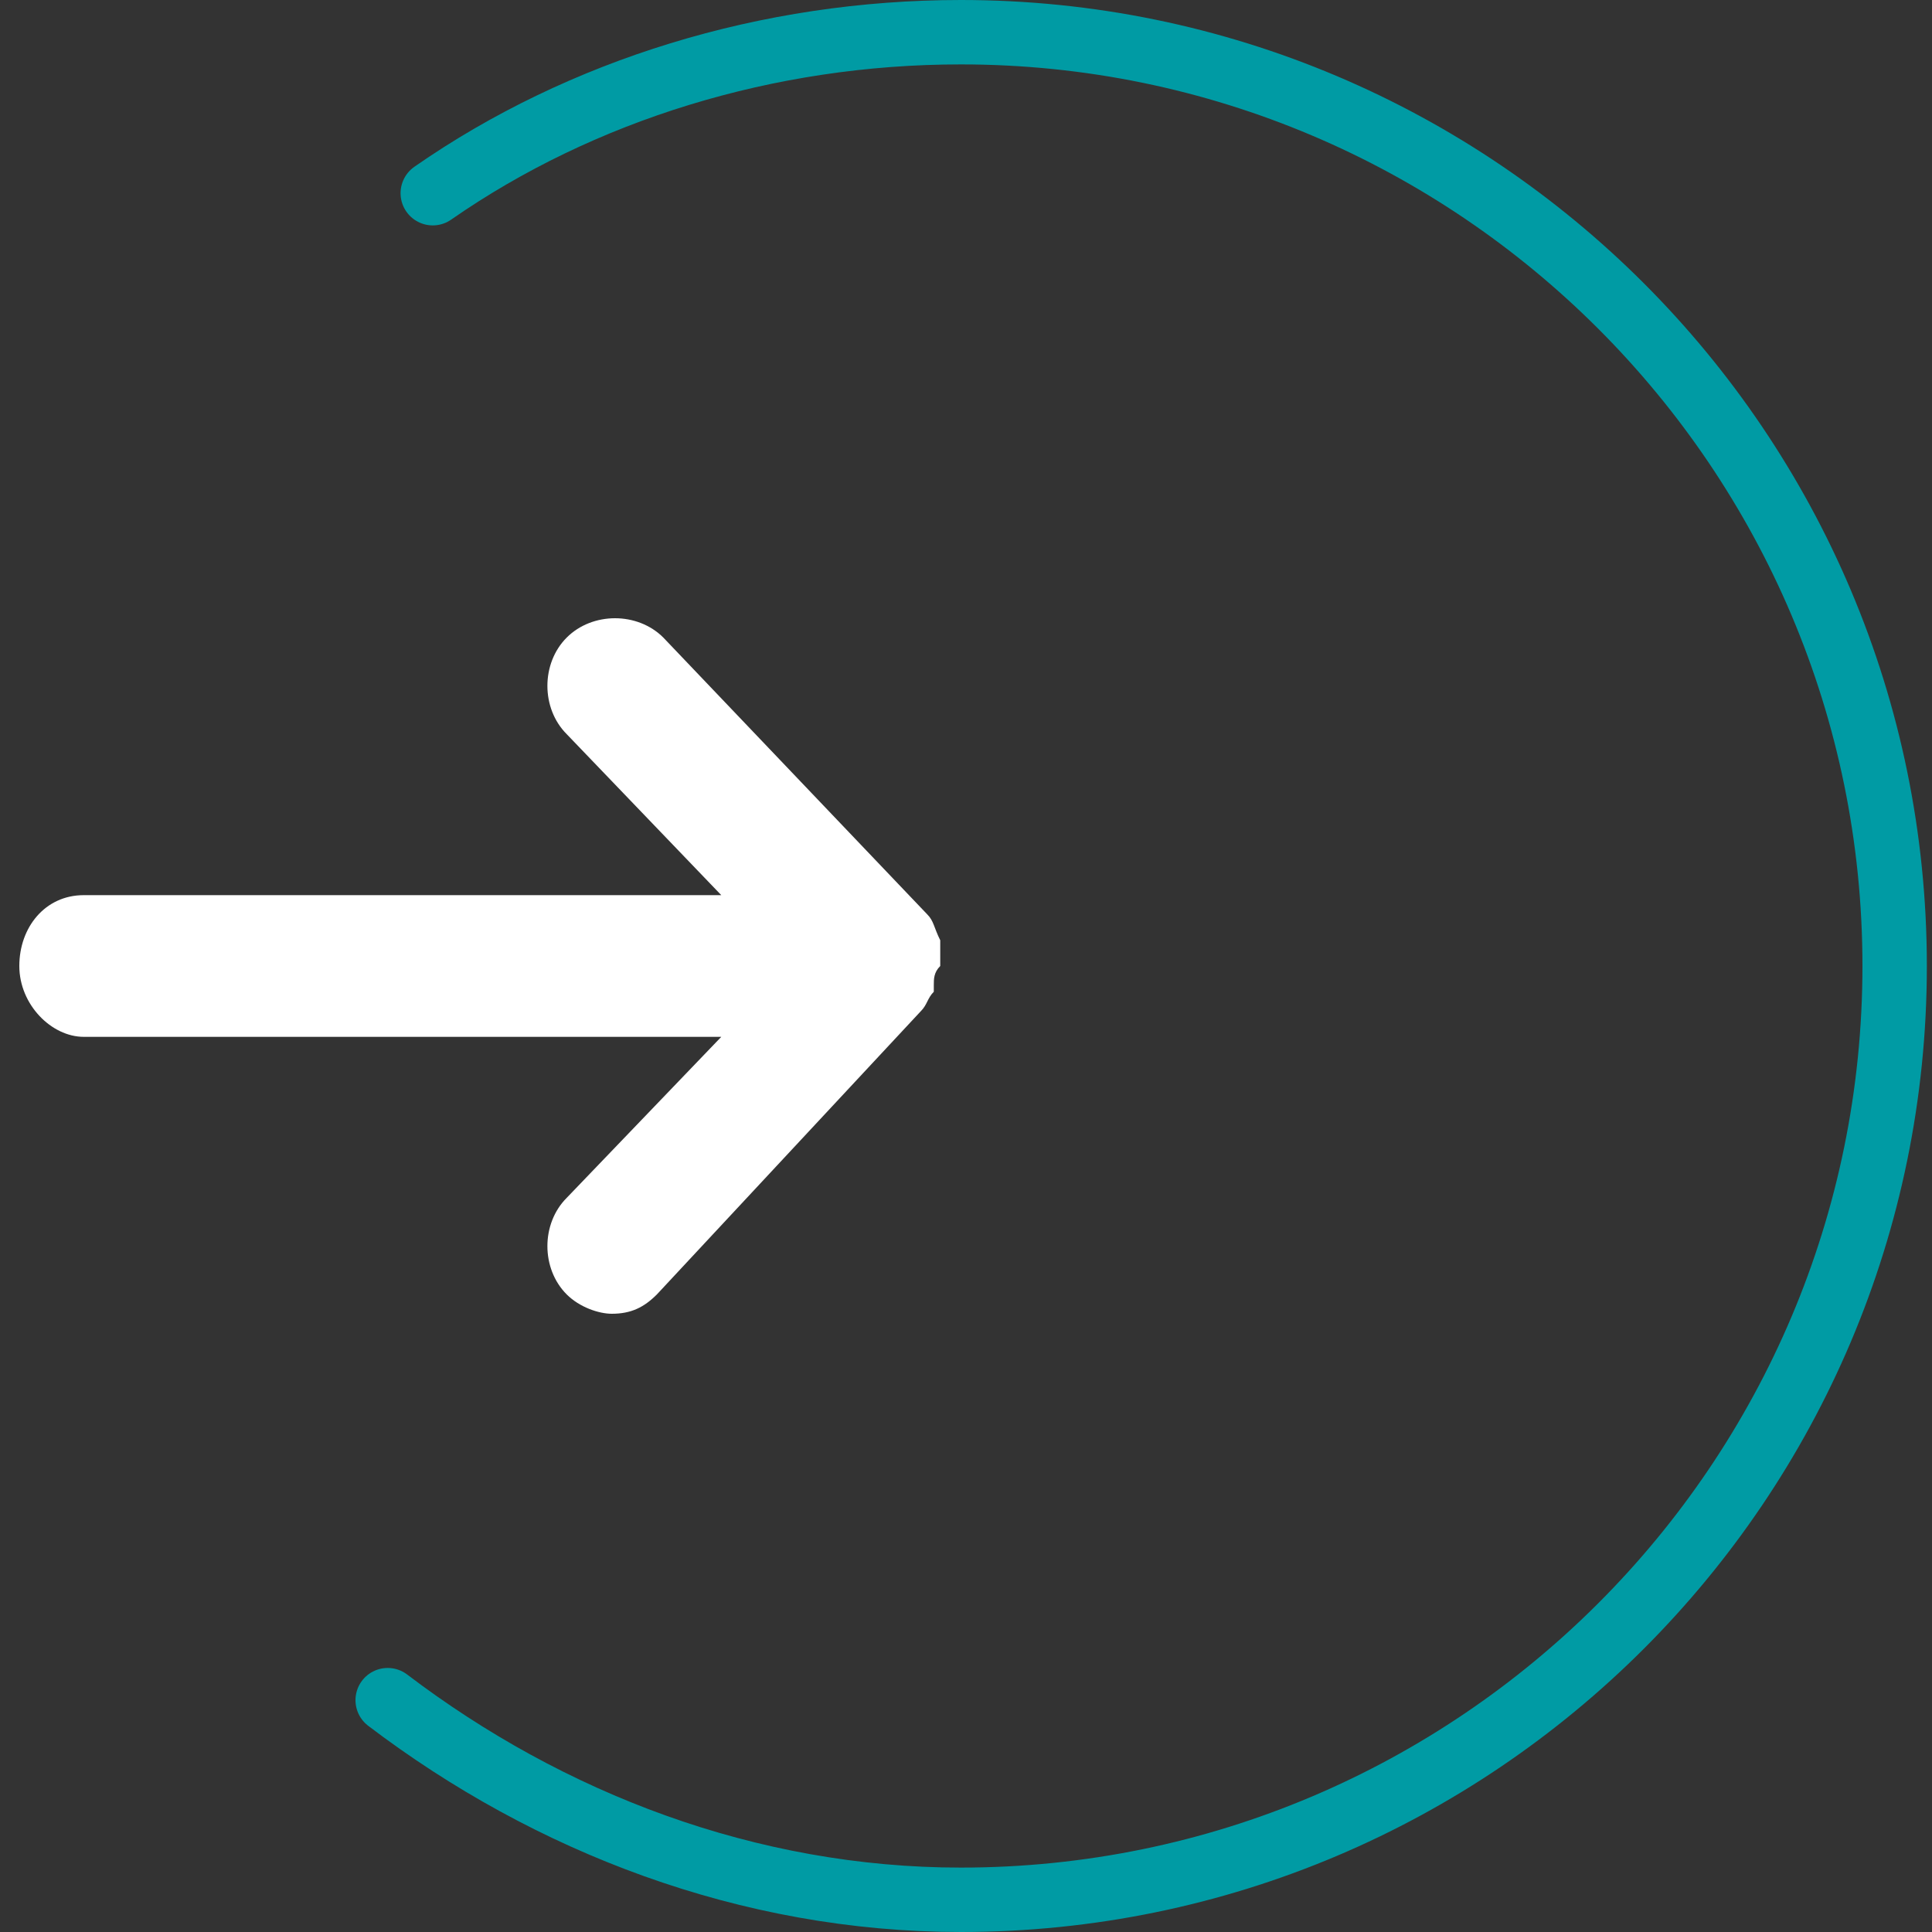 <?xml version="1.0" encoding="utf-8"?>
<svg version="1.1" id="Login" xmlns="http://www.w3.org/2000/svg" xmlns:xlink="http://www.w3.org/1999/xlink" x="0px" y="0px"
     viewBox="0 0 30 30" style="enable-background:new 0 0 30 30;" xml:space="preserve">

<rect x="0" y="0" width="30" height="30" fill="#333333" stroke="none"/>

<defs id="defs19">
 <defs id="defs5"><rect id="SVGID_1_" x="0.1" y="0" width="28.5" height="30"/></defs>
 <clipPath id="SVGID_2_"><use xlink:href="#SVGID_1_" style="overflow:visible;" id="use7"/></clipPath>
</defs>
<style id="style2" type="text/css">
 .st0{clip-path:url(#SVGID_2_);fill:none;stroke:#009BA4;stroke-linecap:round;stroke-linejoin:round;stroke-miterlimit:10;}
 .st1{clip-path:url(#SVGID_2_);fill:#FFFFFF;}
</style>
<path transform="matrix(-1,0,0,1,30.02,0)"
  class="st0" d="m 24,26.4 c -2.5,1.9 -5.6,3.1 -8.9,3.1 C 7.1,29.5 0.6,23 0.6,15 0.6,7 7.1,0.5 15.1,0.5 c 3,0 5.9,0.9 8.2,2.5"
  clip-path="url(#SVGID_2_)" id="path10" />
 <path transform="translate(-14)" class="st1"
   d="m 28.6,14.6 c -0.1,0 -0.1,0 0,0 -0.1,0 -0.1,0 0,0 -0.1,-0.2 -0.1,-0.3 -0.2,-0.4 0,0 0,0 0,0 L 24.3,9.9 c -0.4,-0.4 -1.1,-0.4 -1.5,0 -0.4,0.4 -0.4,1.1 0,1.5 l 2.4,2.5 h -9.9 c -0.6,0 -1,0.5 -1,1.1 0,0.6 0.5,1.1 1,1.1 h 9.9 l -2.4,2.5 c -0.4,0.4 -0.4,1.1 0,1.5 0.2,0.2 0.5,0.3 0.7,0.3 0.3,0 0.5,-0.1 0.7,-0.3 l 4.1,-4.4 c 0.1,-0.1 0.1,-0.2 0.2,-0.3 0,0 0,-0.1 0,-0.1 0,-0.1 0,-0.2 0.1,-0.3 0,0 0,-0.1 0,-0.1 0,-0.1 0,-0.2 0,-0.3" clip-path="url(#SVGID_2_)" id="path12" />
</svg>
